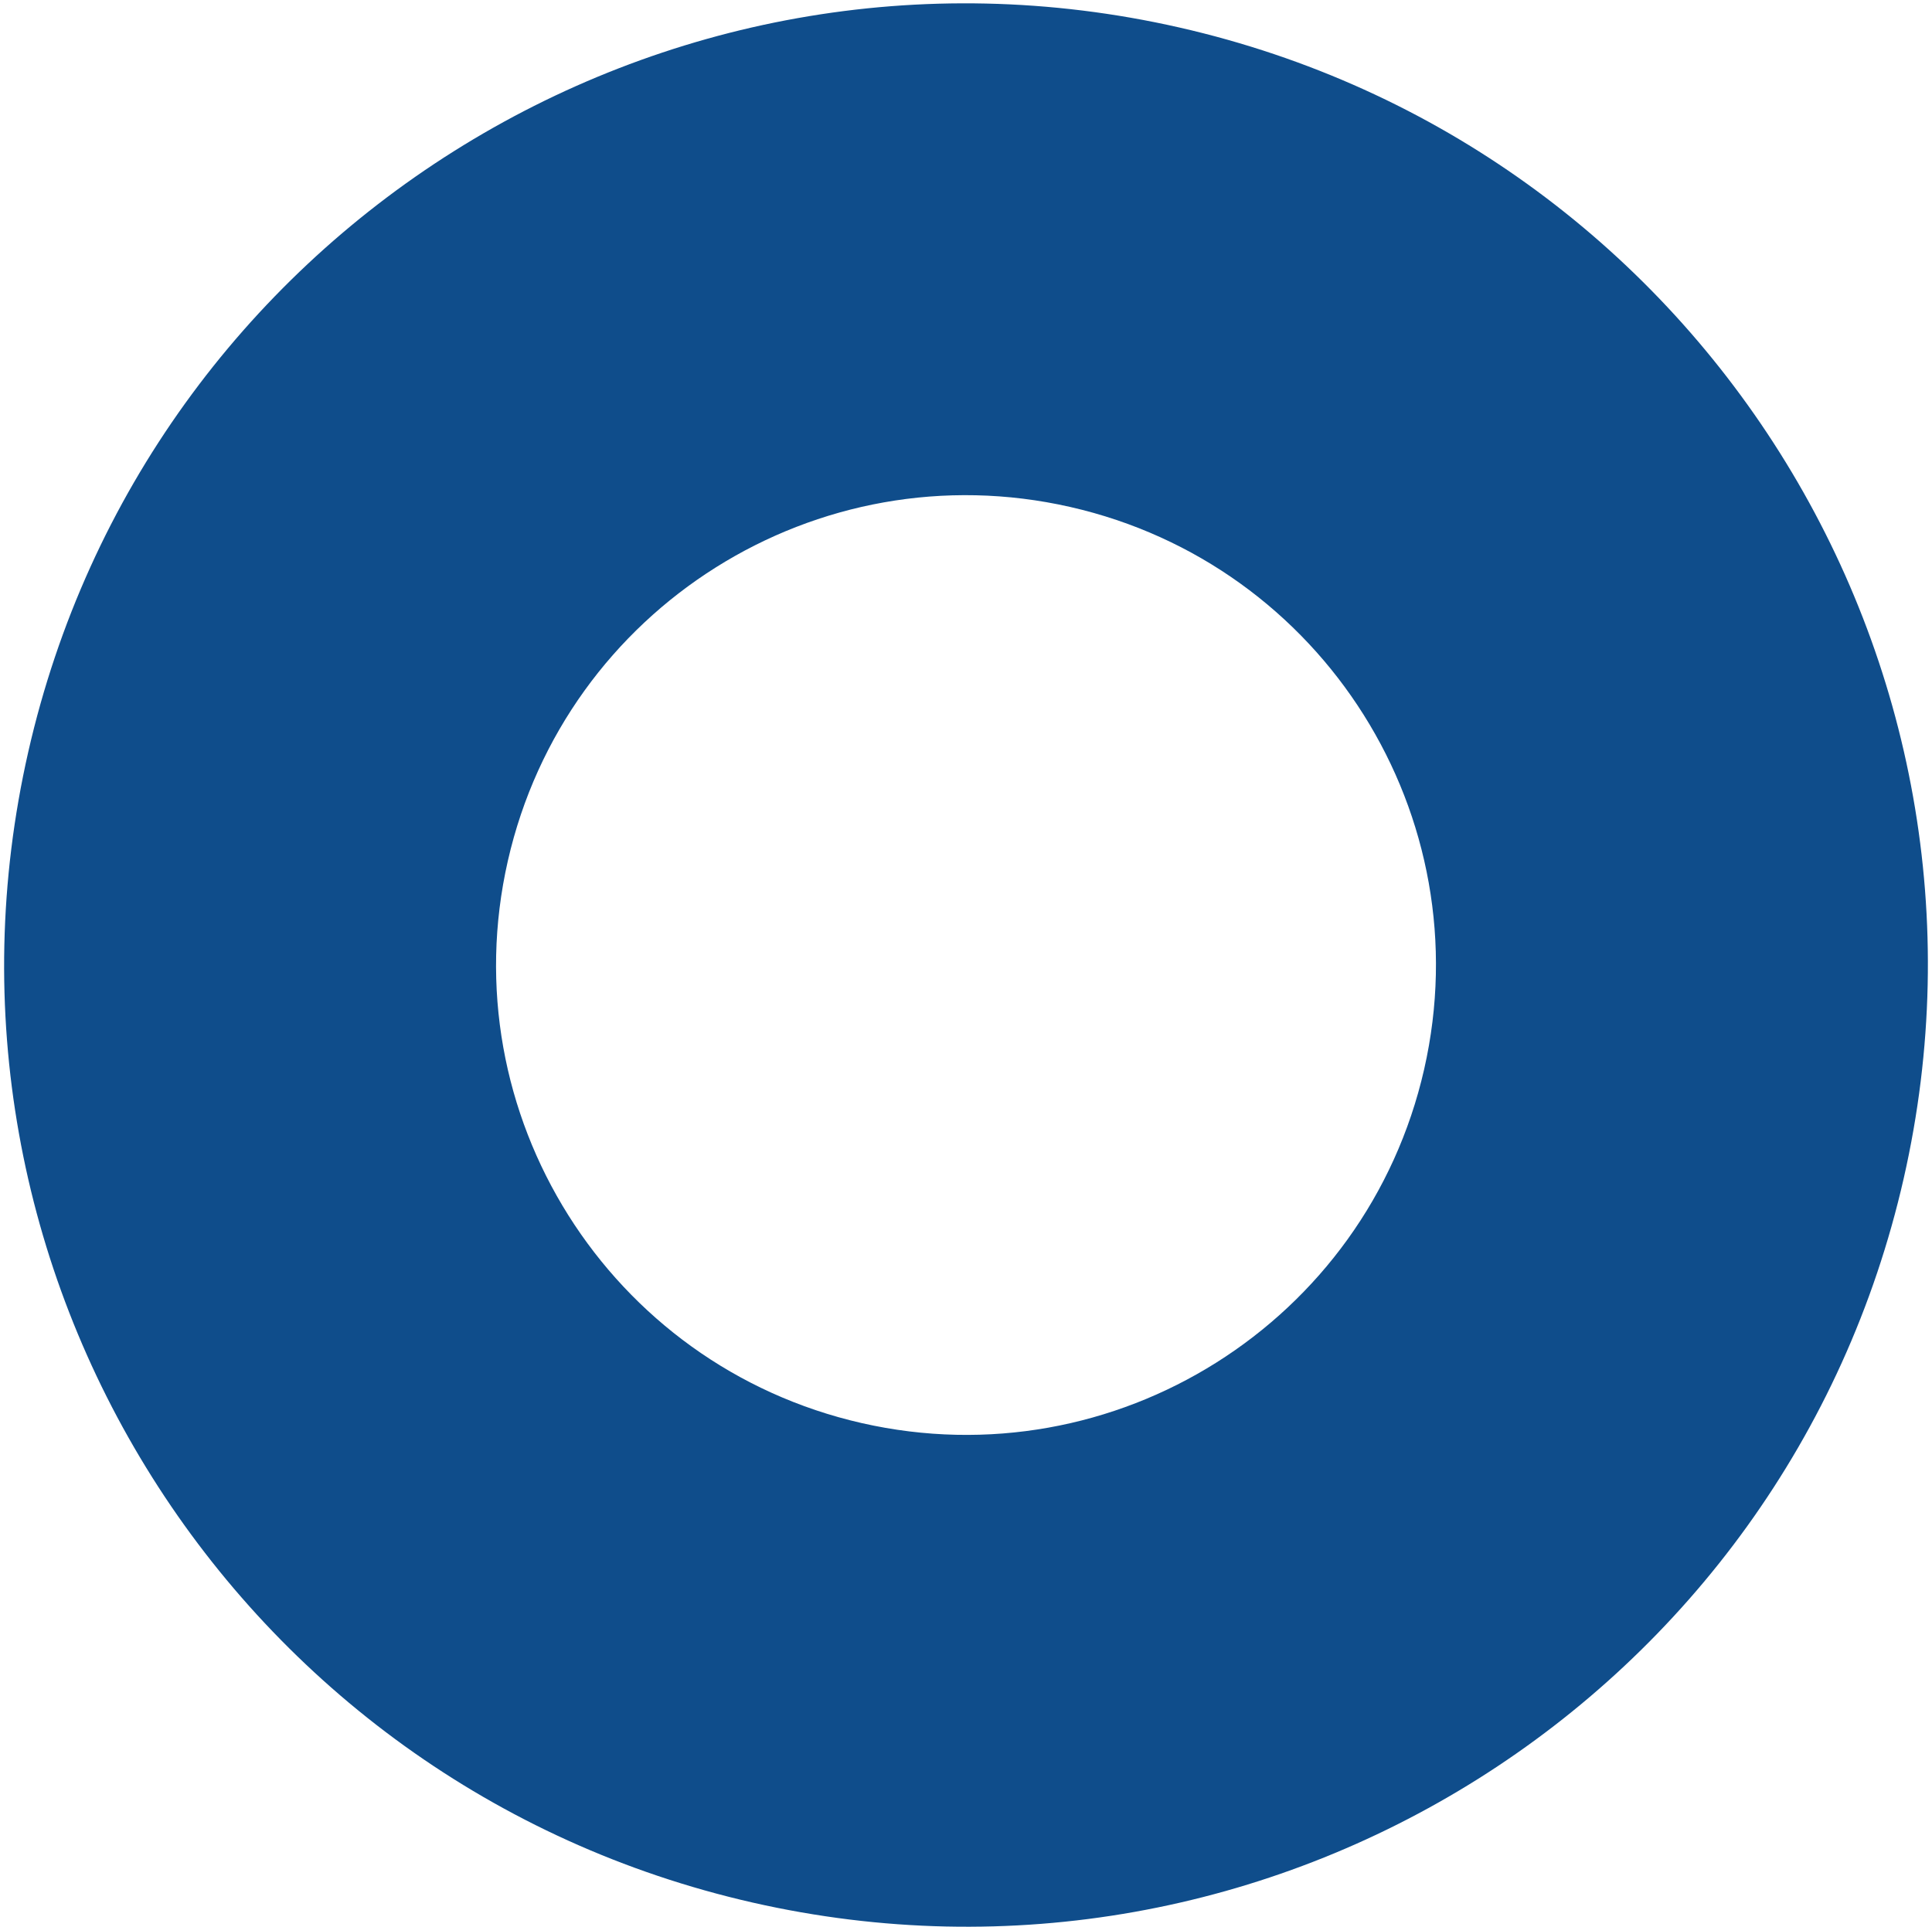 <svg width="447" height="446" viewBox="0 0 447 446" fill="none" xmlns="http://www.w3.org/2000/svg">
<path d="M174.138 440.274C293.959 467.536 413.194 392.503 440.457 272.682C467.719 152.861 392.686 33.626 272.865 6.364C153.044 -20.899 33.809 54.134 6.547 173.955C-20.716 293.776 54.317 413.011 174.138 440.274ZM247.62 117.318C306.162 130.638 342.822 188.894 329.502 247.437C316.182 305.979 257.926 342.639 199.383 329.319C140.841 315.999 104.181 257.743 117.501 199.2C130.821 140.658 189.077 103.998 247.62 117.318Z" fill="#0F4D8B"/>
</svg>
